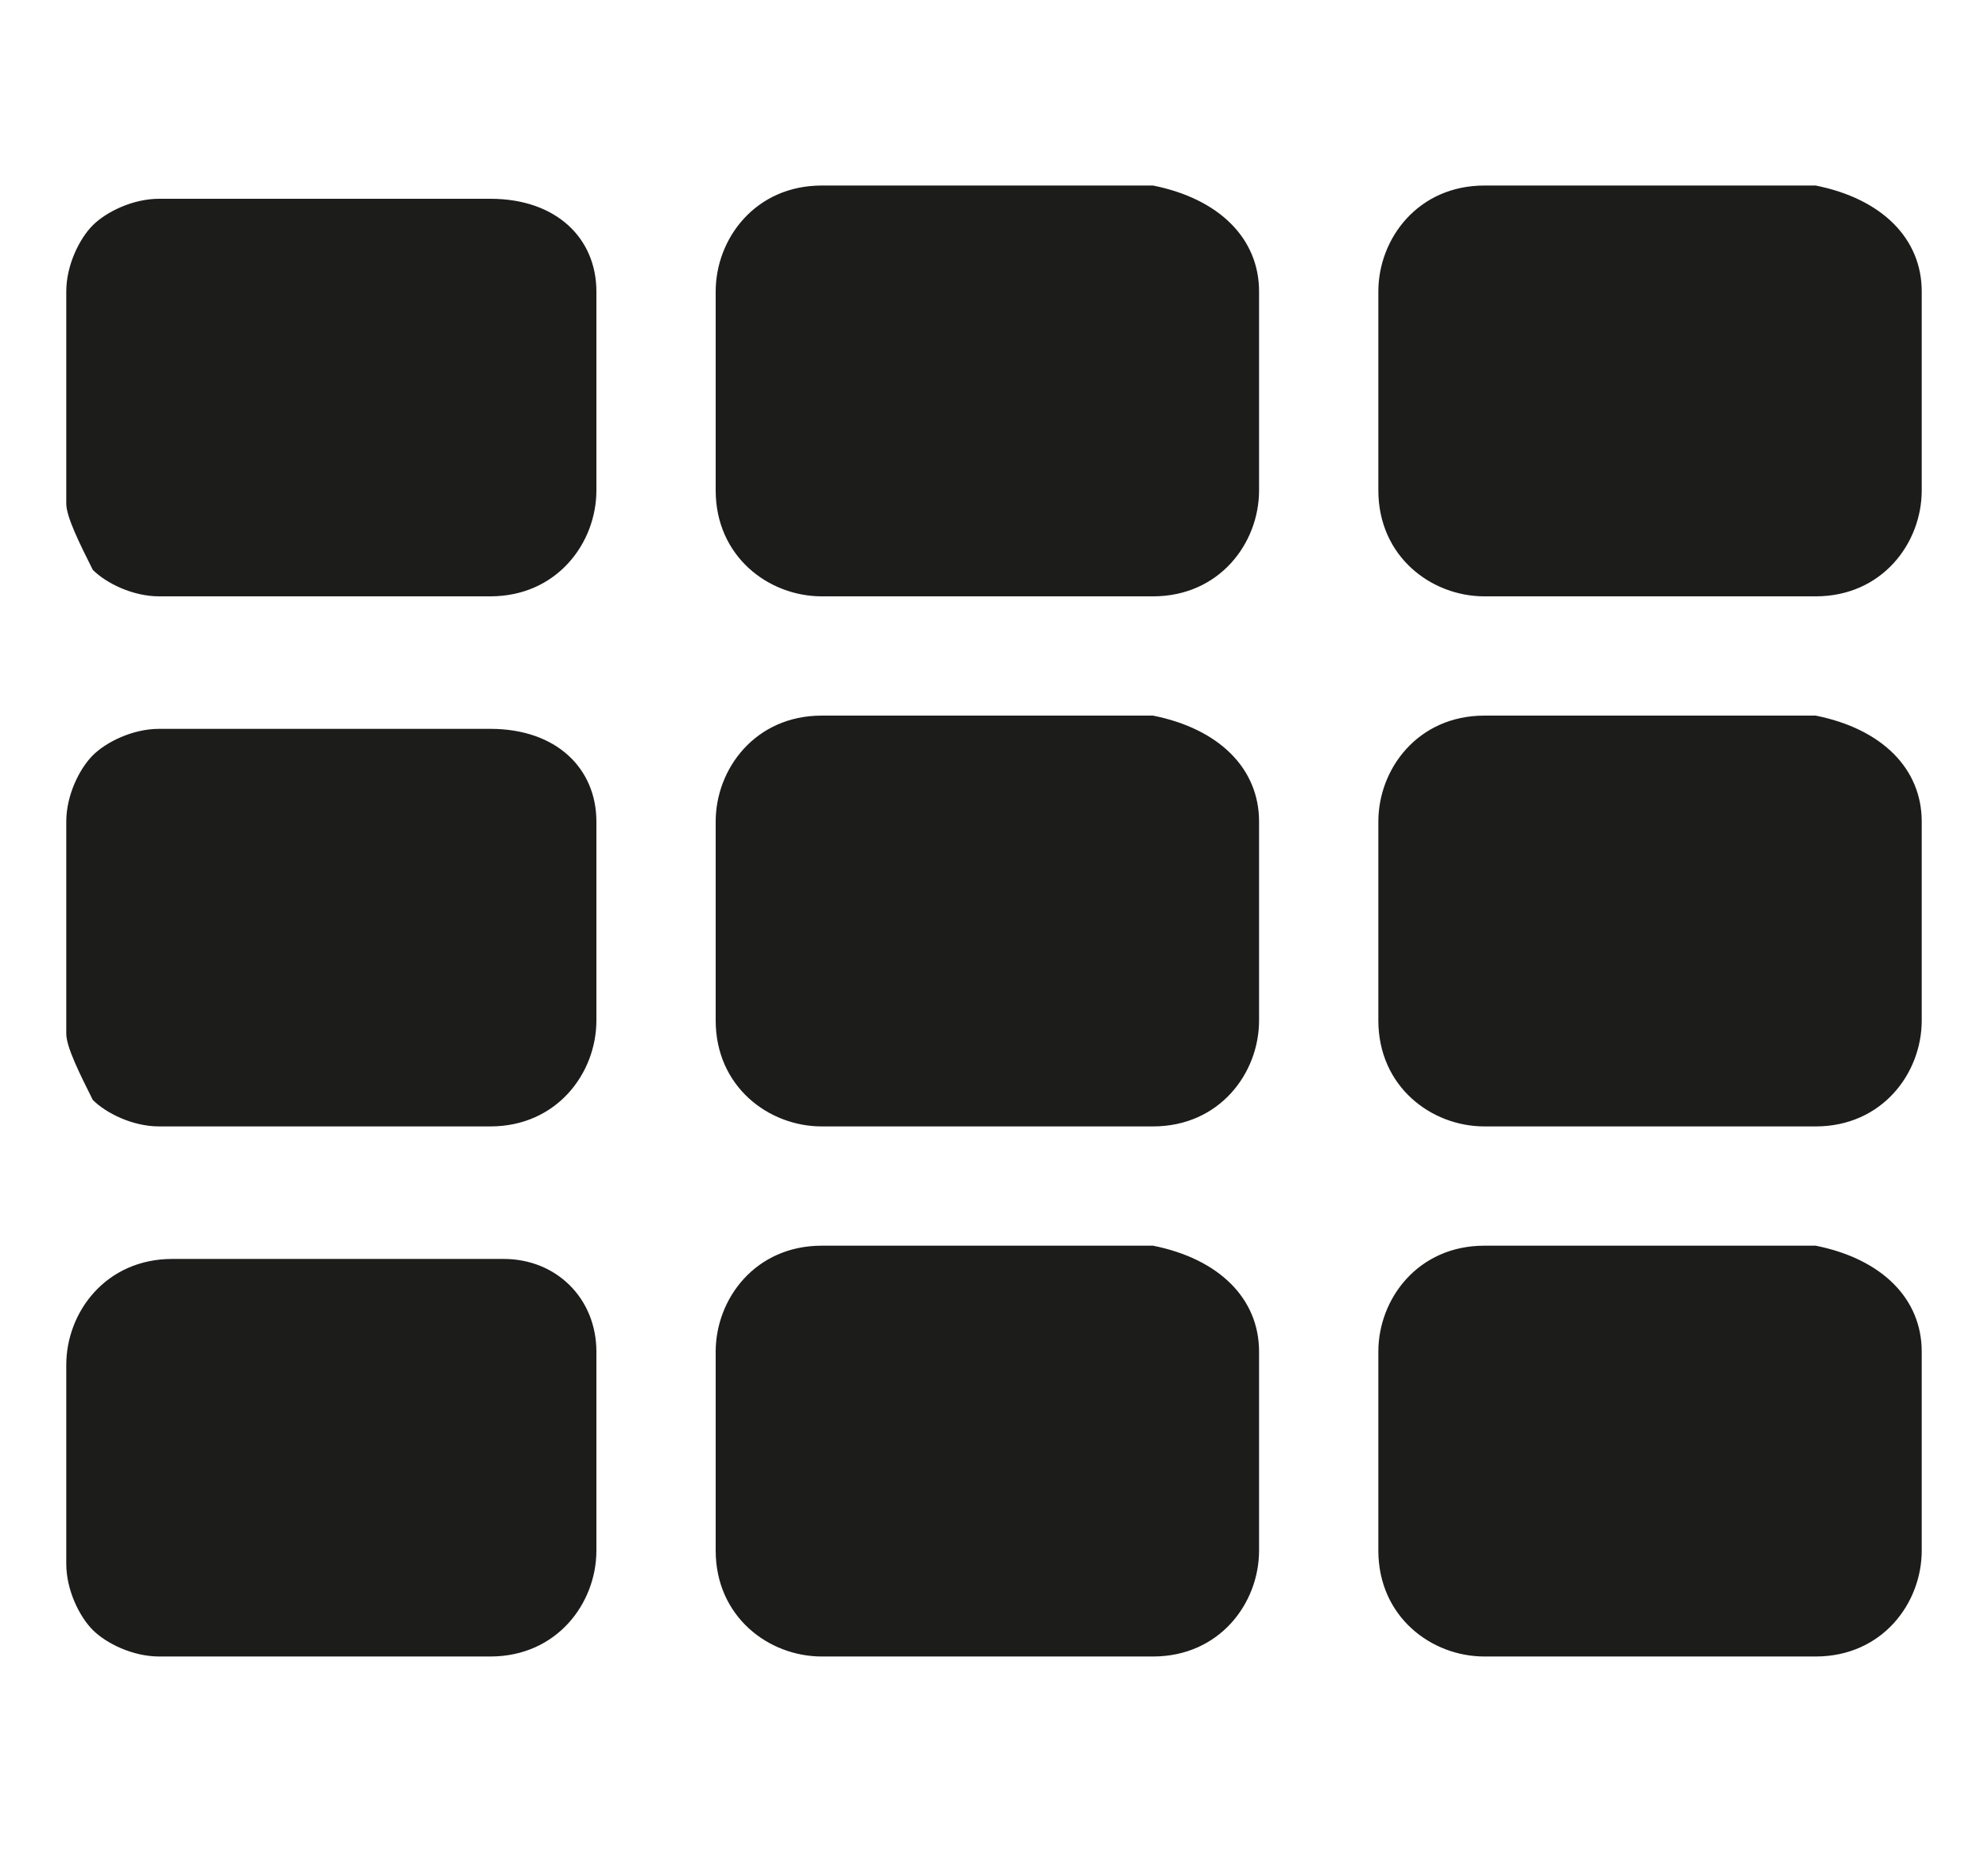 <svg xmlns="http://www.w3.org/2000/svg" viewBox="0 0 15 14" enable-background="new 0 0 15 14"><style type="text/css">.st0{fill:#1C1C1B;}</style><title>gallery-view</title><path class="st0" d="M4.5 2.2v1.5c0 .4-.3.8-.8.8h-2.5c-.2 0-.4-.1-.5-.2-.1-.2-.2-.4-.2-.5v-1.6c0-.2.1-.4.2-.5.1-.1.3-.2.5-.2h2.5c.5 0 .8.3.8.7zm0 4v1.5c0 .4-.3.8-.8.8h-2.5c-.2 0-.4-.1-.5-.2-.1-.2-.2-.4-.2-.5v-1.6c0-.2.1-.4.2-.5.1-.1.3-.2.5-.2h2.5c.5 0 .8.3.8.7zm0 4v1.5c0 .4-.3.8-.8.8h-2.5c-.2 0-.4-.1-.5-.2-.1-.1-.2-.3-.2-.5v-1.5c0-.4.3-.8.8-.8h2.5c.4 0 .7.3.7.7zm5-8v1.5c0 .4-.3.8-.8.8h-2.5c-.4 0-.8-.3-.8-.8v-1.5c0-.4.3-.8.8-.8h2.5c.5.1.8.4.8.8zm0 4v1.5c0 .4-.3.8-.8.8h-2.5c-.4 0-.8-.3-.8-.8v-1.5c0-.4.3-.8.8-.8h2.5c.5.1.8.4.8.8zm0 4v1.5c0 .4-.3.8-.8.8h-2.5c-.4 0-.8-.3-.8-.8v-1.5c0-.4.3-.8.8-.8h2.5c.5.1.8.4.8.8zm5-8v1.5c0 .4-.3.8-.8.8h-2.5c-.4 0-.8-.3-.8-.8v-1.5c0-.4.3-.8.8-.8h2.5c.5.1.8.4.8.8zm0 4v1.5c0 .4-.3.8-.8.8h-2.5c-.4 0-.8-.3-.8-.8v-1.5c0-.4.3-.8.8-.8h2.5c.5.1.8.4.8.8zm0 4v1.5c0 .4-.3.8-.8.8h-2.5c-.4 0-.8-.3-.8-.8v-1.5c0-.4.3-.8.8-.8h2.5c.5.1.8.4.8.8z"/></svg>